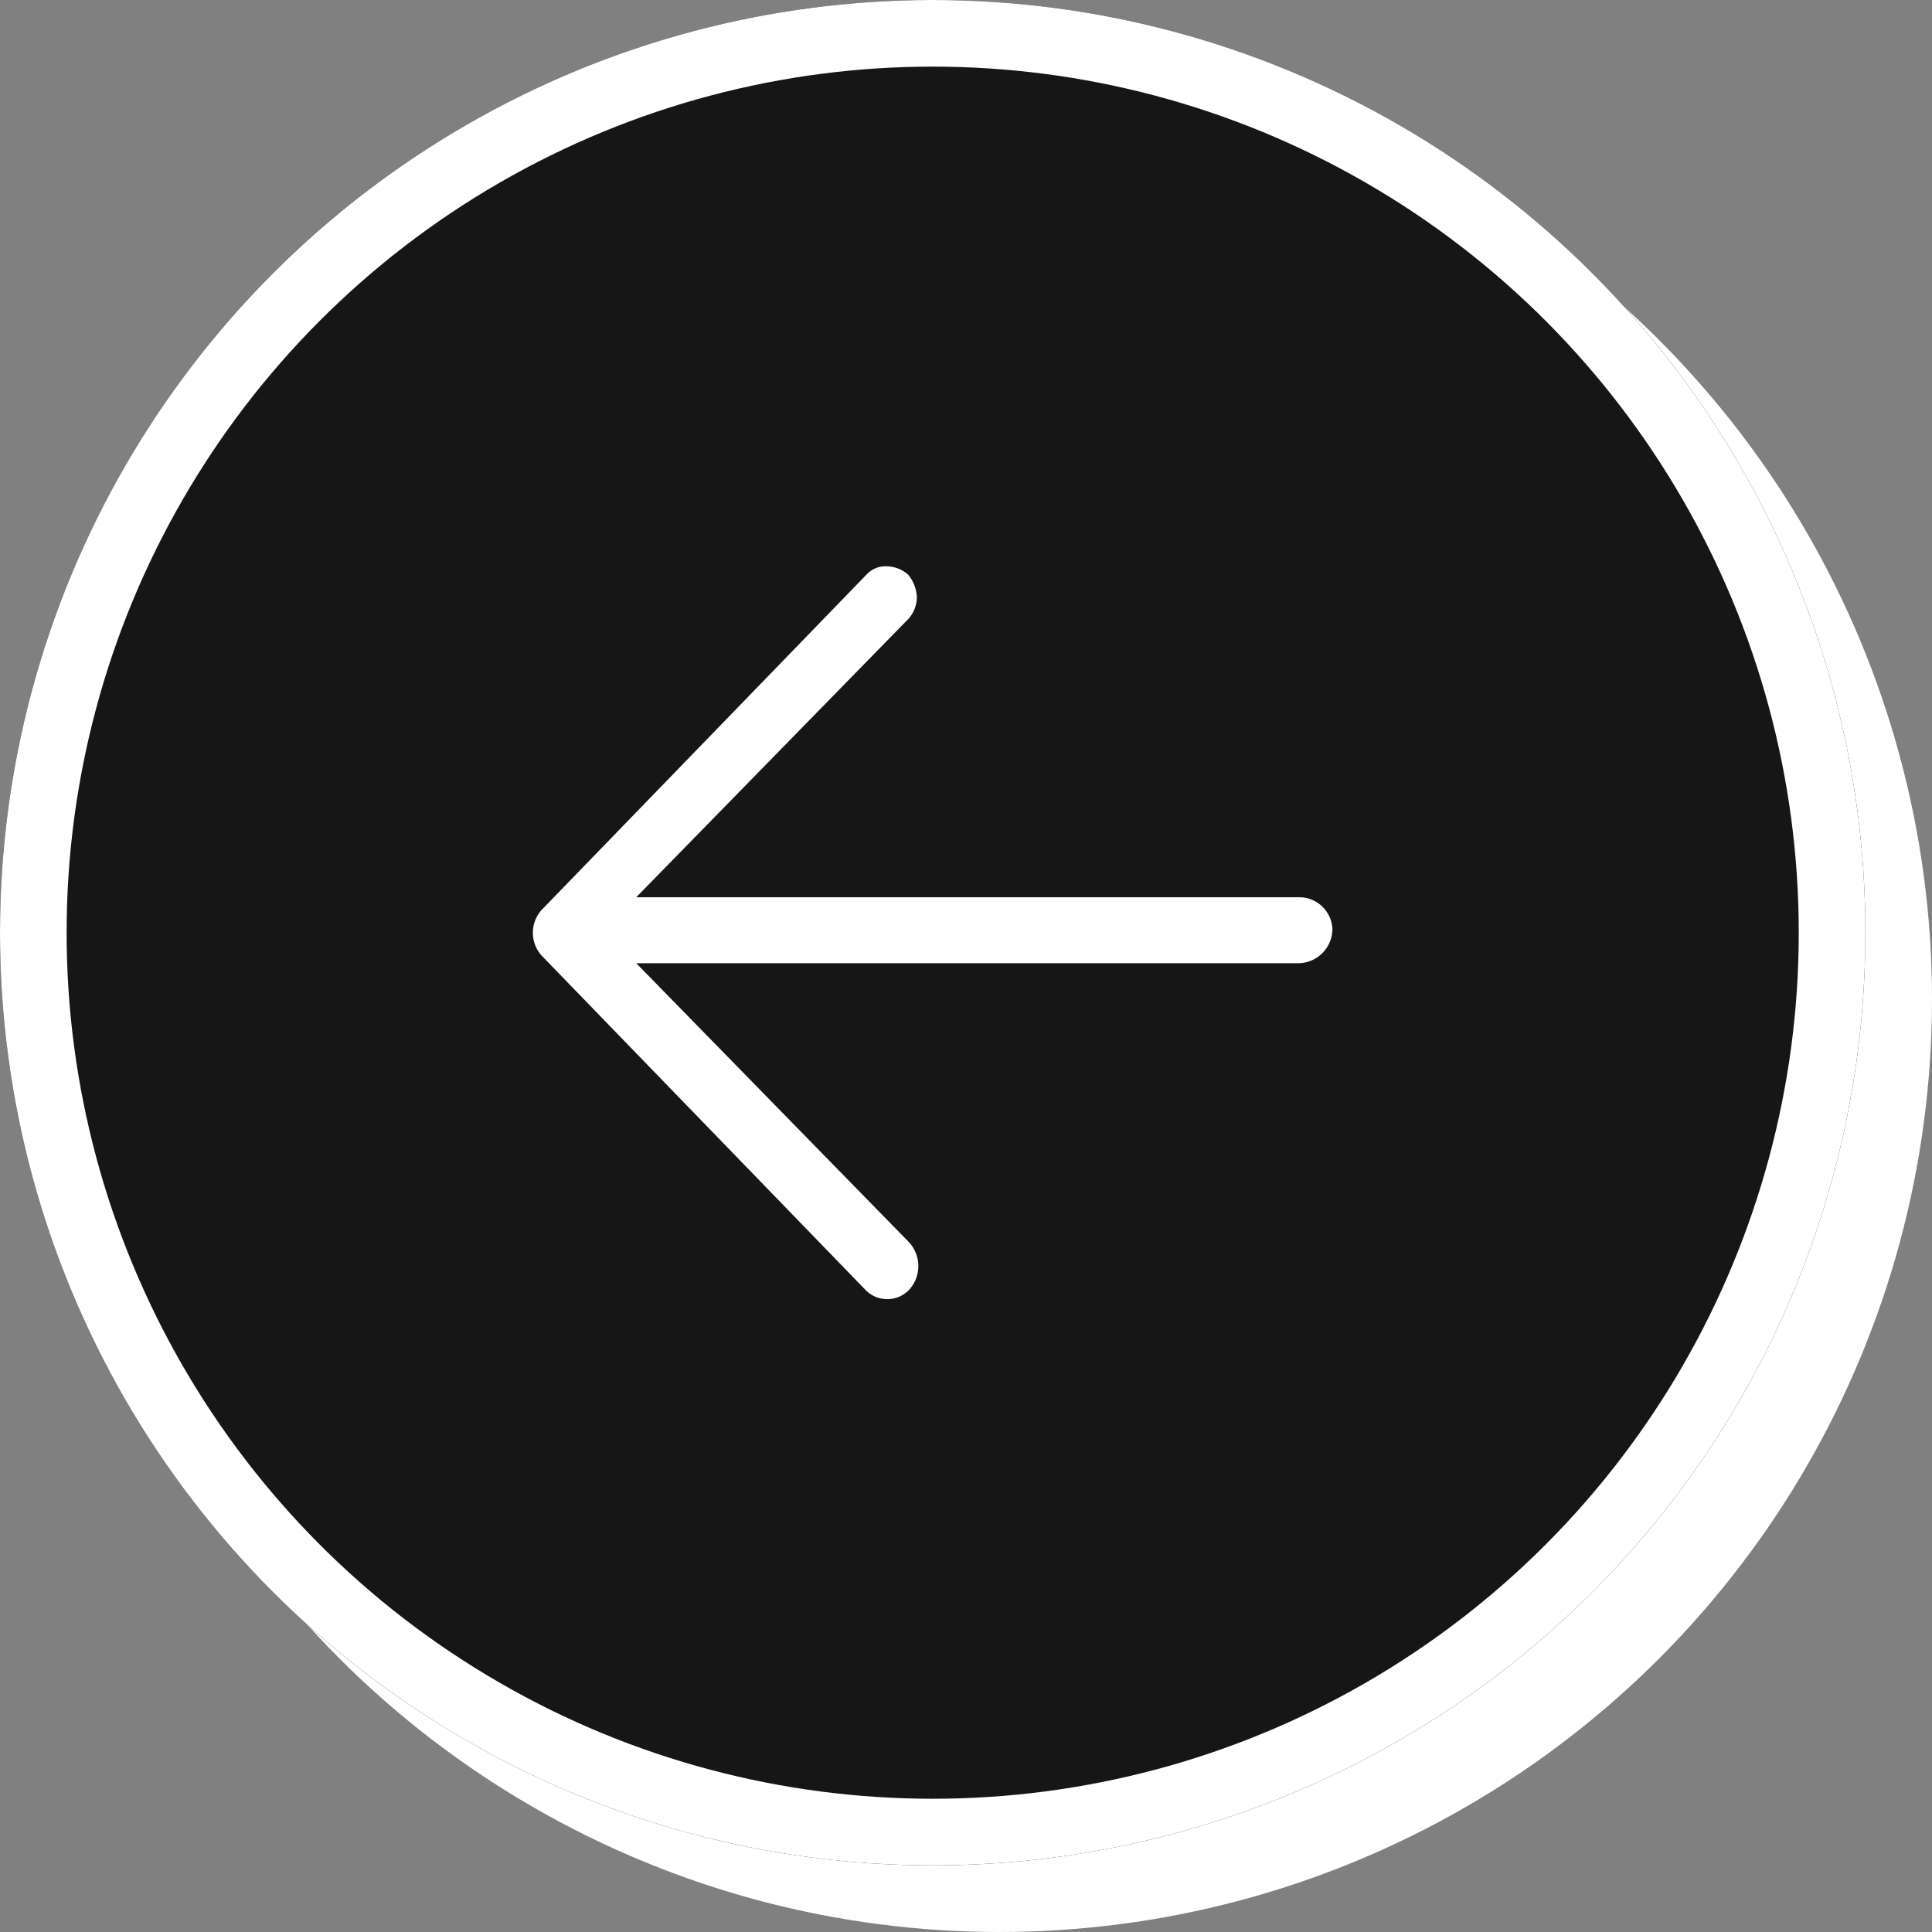 <svg id="Arrow-back-black" xmlns="http://www.w3.org/2000/svg" width="58" height="58" viewBox="0 0 58 58">
  <rect x="0" y="0" width="58" height="58" fill="#808080" stroke="none"/>
  <circle id="Shadow" cx="28" cy="28" r="28" transform="translate(2 2)" fill="#fff"/>
  <g id="Button" fill="#161617" stroke="#fff" stroke-width="2">
    <circle cx="28" cy="28" r="28" stroke="none"/>
    <circle cx="28" cy="28" r="27" fill="none"/>
  </g>
  <path id="Trazado_73" data-name="Trazado 73" d="M4367.057,5006.319a1,1,0,0,0-.937-.943h-19.964l8.175-8.361a.982.982,0,0,0,.251-.659,1.141,1.141,0,0,0-.269-.673,1.006,1.006,0,0,0-.667-.243.765.765,0,0,0-.578.251l-9.74,10.053a1.023,1.023,0,0,0,0,1.394l9.727,10.041a.91.91,0,0,0,1.282-.006,1.055,1.055,0,0,0,0-1.451l-8.18-8.367h19.9A1.032,1.032,0,0,0,4367.057,5006.319Z" transform="translate(-4327.057 -4978.439)" fill="#fff"/>
</svg>
